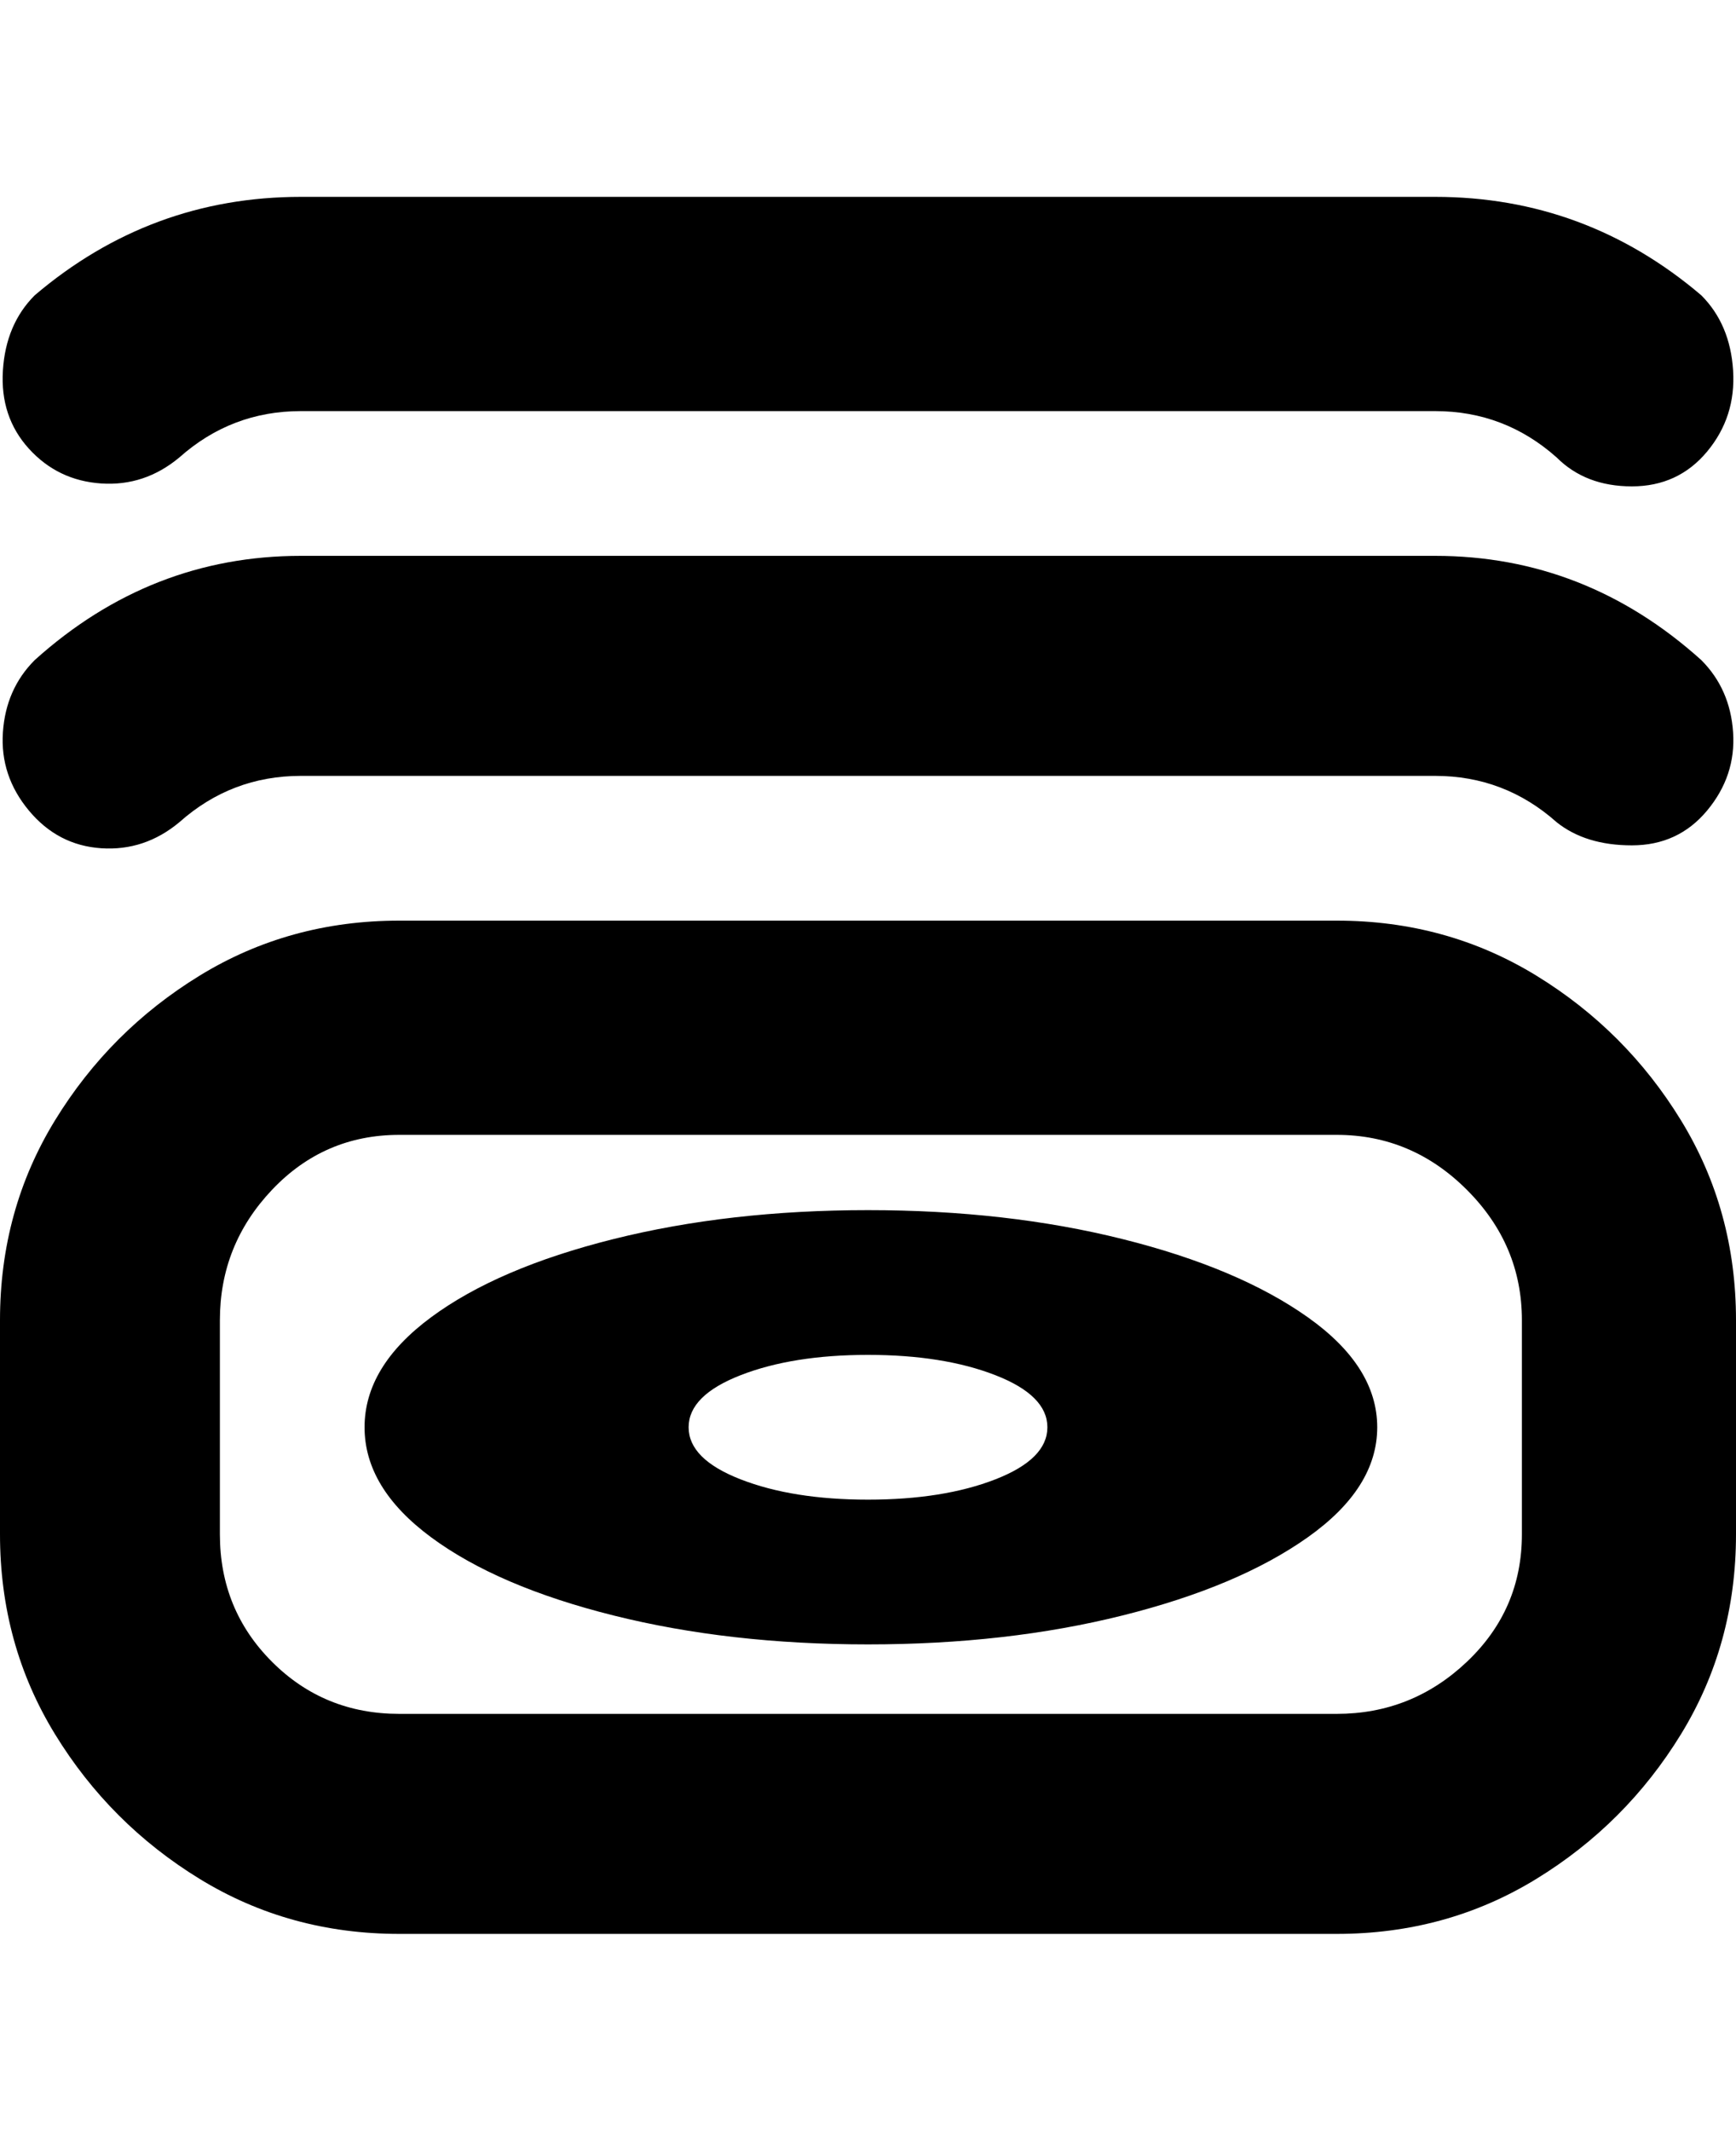 <svg viewBox="0 0 300 368" xmlns="http://www.w3.org/2000/svg"><path d="M231 334H69q-19 0-34.5-9.5t-25-25Q0 284 0 265v-37q0-19 9.5-34.5t25-25Q50 159 69 159h162q19 0 34.5 9.5t25 25Q300 209 300 228v37q0 19-9.5 34.5t-25 25Q250 334 231 334zM69 196q-13 0-22 9.5T38 228v37q0 13 9 22t22 9h162q13 0 22.5-9t9.5-22v-37q0-13-9.5-22.5T231 196H69zm226-56q5-6 4.5-13.5T294 114q-20-18-46-18H52q-26 0-46 18-5 5-5.5 12.5T5 140q5 6 12.5 6.5T31 142q9-8 21-8h196q12 0 21 8 5 4 13 4t13-6zm0-62q5-6 4.5-14T294 51q-20-17-46-17H52Q26 34 6 51 1 56 .5 64T5 77.5q5 5.5 12.5 6T31 79q9-8 21-8h196q12 0 21 8 5 5 13 5t13-6zM150 209q-24 0-44 5t-31.5 13.5Q63 236 63 246.5t11.5 19Q86 274 106 279t44 5q24 0 44-5t32-13.5q12-8.5 12-19t-12-19q-12-8.5-32-13.5t-44-5zm0 50q-13 0-22-3.5t-9-9q0-5.5 9-9t22-3.5q13 0 22 3.5t9 9q0 5.5-9 9t-22 3.5z"/></svg>